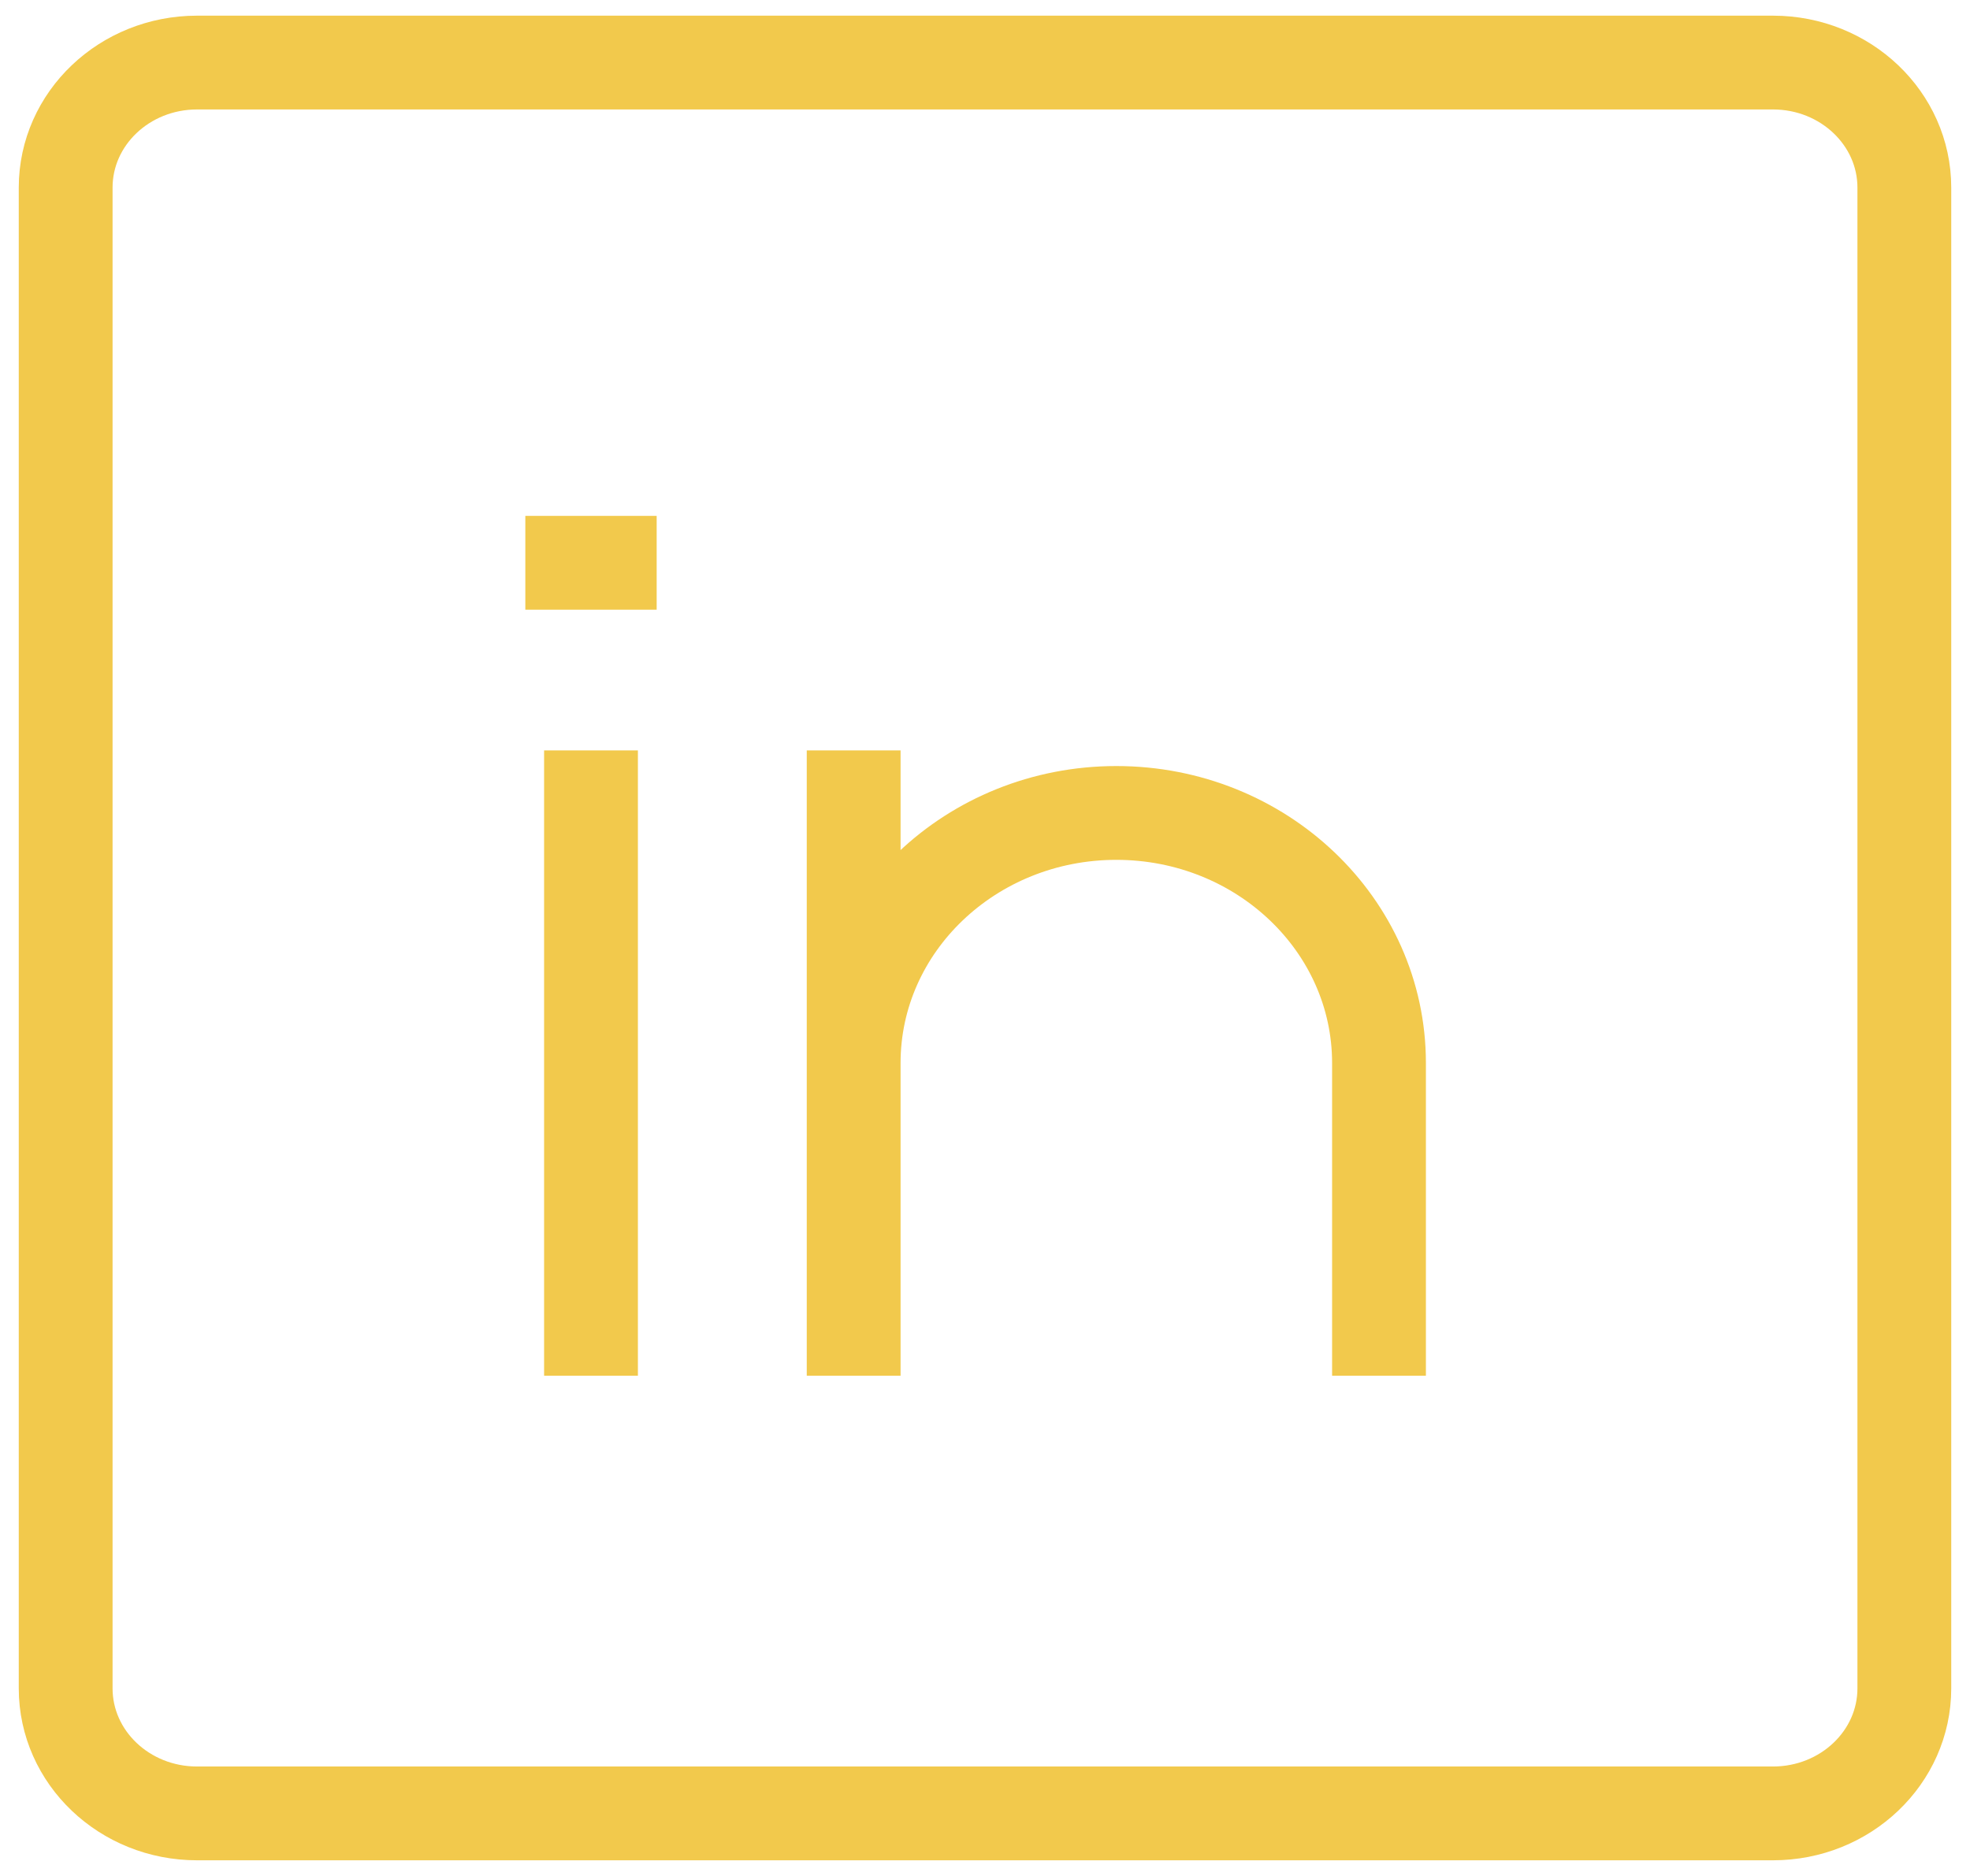<svg width="21" height="20" viewBox="0 0 21 20" fill="none" xmlns="http://www.w3.org/2000/svg">
<g filter="url(#filter0_d)">
<path d="M6.3 8V14.667M14.7 14.667V11.333C14.7 9.861 13.446 8.667 11.9 8.667C10.354 8.667 9.1 9.861 9.1 11.333V14.667V8M5.6 6H7M2.1 0.667H18.9C19.673 0.667 20.3 1.264 20.3 2V18C20.3 18.736 19.673 19.333 18.9 19.333H2.1C1.327 19.333 0.7 18.736 0.7 18V2C0.7 1.264 1.327 0.667 2.1 0.667Z" stroke="#F2C94C"/>
</g>
<defs>
<filter id="filter0_d" x="0.2" y="0.167" width="20.6" height="19.667" filterUnits="userSpaceOnUse" color-interpolation-filters="sRGB">
<feFlood flood-opacity="0" result="BackgroundImageFix"/>
<feColorMatrix in="SourceAlpha" type="matrix" values="0 0 0 0 0 0 0 0 0 0 0 0 0 0 0 0 0 0 127 0"/>
<feOffset/>
<feColorMatrix type="matrix" values="0 0 0 0 0 0 0 0 0 0 0 0 0 0 0 0 0 0 0.25 0"/>
<feBlend mode="normal" in2="BackgroundImageFix" result="effect1_dropShadow"/>
<feBlend mode="normal" in="SourceGraphic" in2="effect1_dropShadow" result="shape"/>
</filter>
</defs>
</svg>
